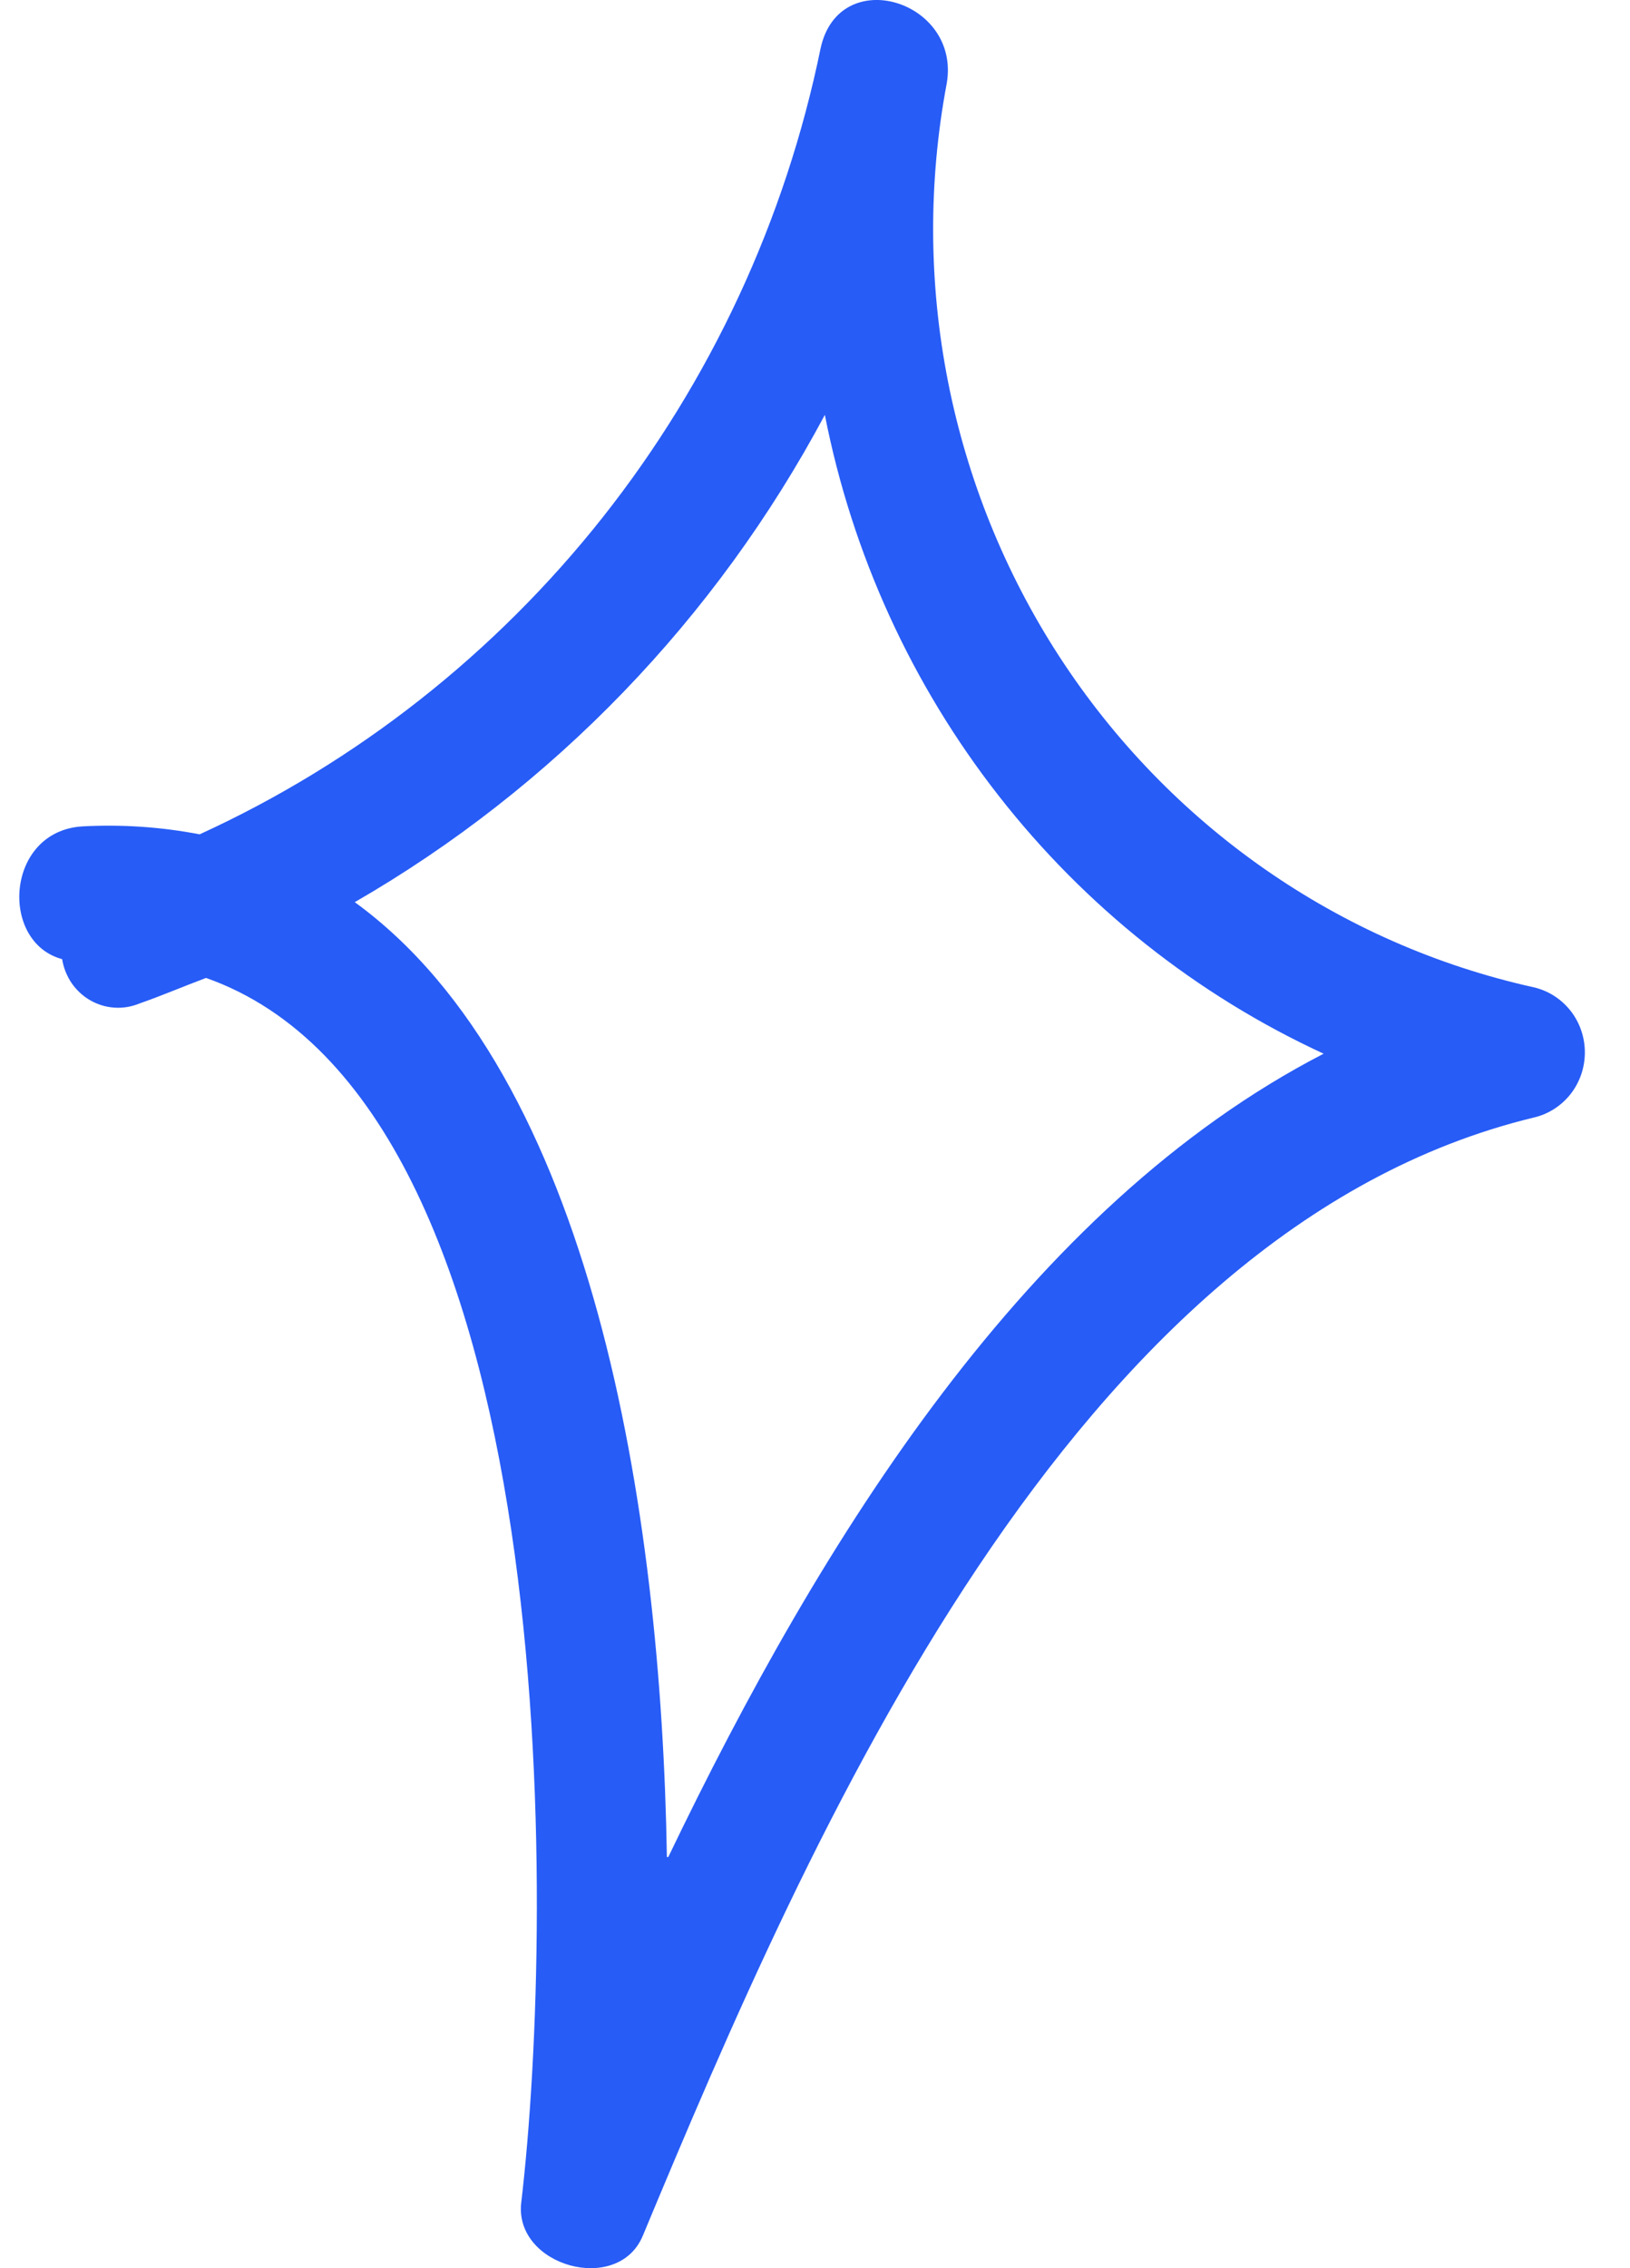 <svg width="23" height="32" viewBox="0 0 23 32" fill="none" xmlns="http://www.w3.org/2000/svg">
<path d="M21.641 13.929C18.898 13.321 16.497 11.647 14.948 9.263C13.402 6.882 12.831 3.979 13.359 1.176C13.559 0.005 11.839 -0.519 11.579 0.682C11.082 3.104 10.028 5.371 8.505 7.298C6.981 9.224 5.032 10.757 2.817 11.771C2.271 11.666 1.716 11.629 1.162 11.659C0.077 11.726 -0.013 13.293 0.877 13.532C0.896 13.653 0.942 13.768 1.01 13.869C1.079 13.969 1.169 14.053 1.274 14.113C1.378 14.173 1.495 14.208 1.615 14.216C1.735 14.224 1.855 14.204 1.967 14.158C2.287 14.046 2.582 13.919 2.907 13.797C7.99 15.588 7.83 27.039 7.355 31.075C7.25 31.97 8.72 32.383 9.07 31.543C11.449 25.833 15.118 17.344 21.641 15.767C21.846 15.72 22.029 15.603 22.161 15.436C22.292 15.269 22.363 15.062 22.363 14.848C22.363 14.634 22.292 14.427 22.161 14.26C22.029 14.093 21.846 13.976 21.641 13.929ZM9.41 26.194C9.33 21.278 8.36 15.166 5.006 12.728C7.805 11.113 10.103 8.731 11.639 5.853C12.024 7.815 12.864 9.656 14.088 11.222C15.312 12.79 16.885 14.039 18.677 14.866C14.508 17.018 11.594 21.695 9.43 26.199H9.41V26.194Z" fill="#275CF6"/>
</svg>
